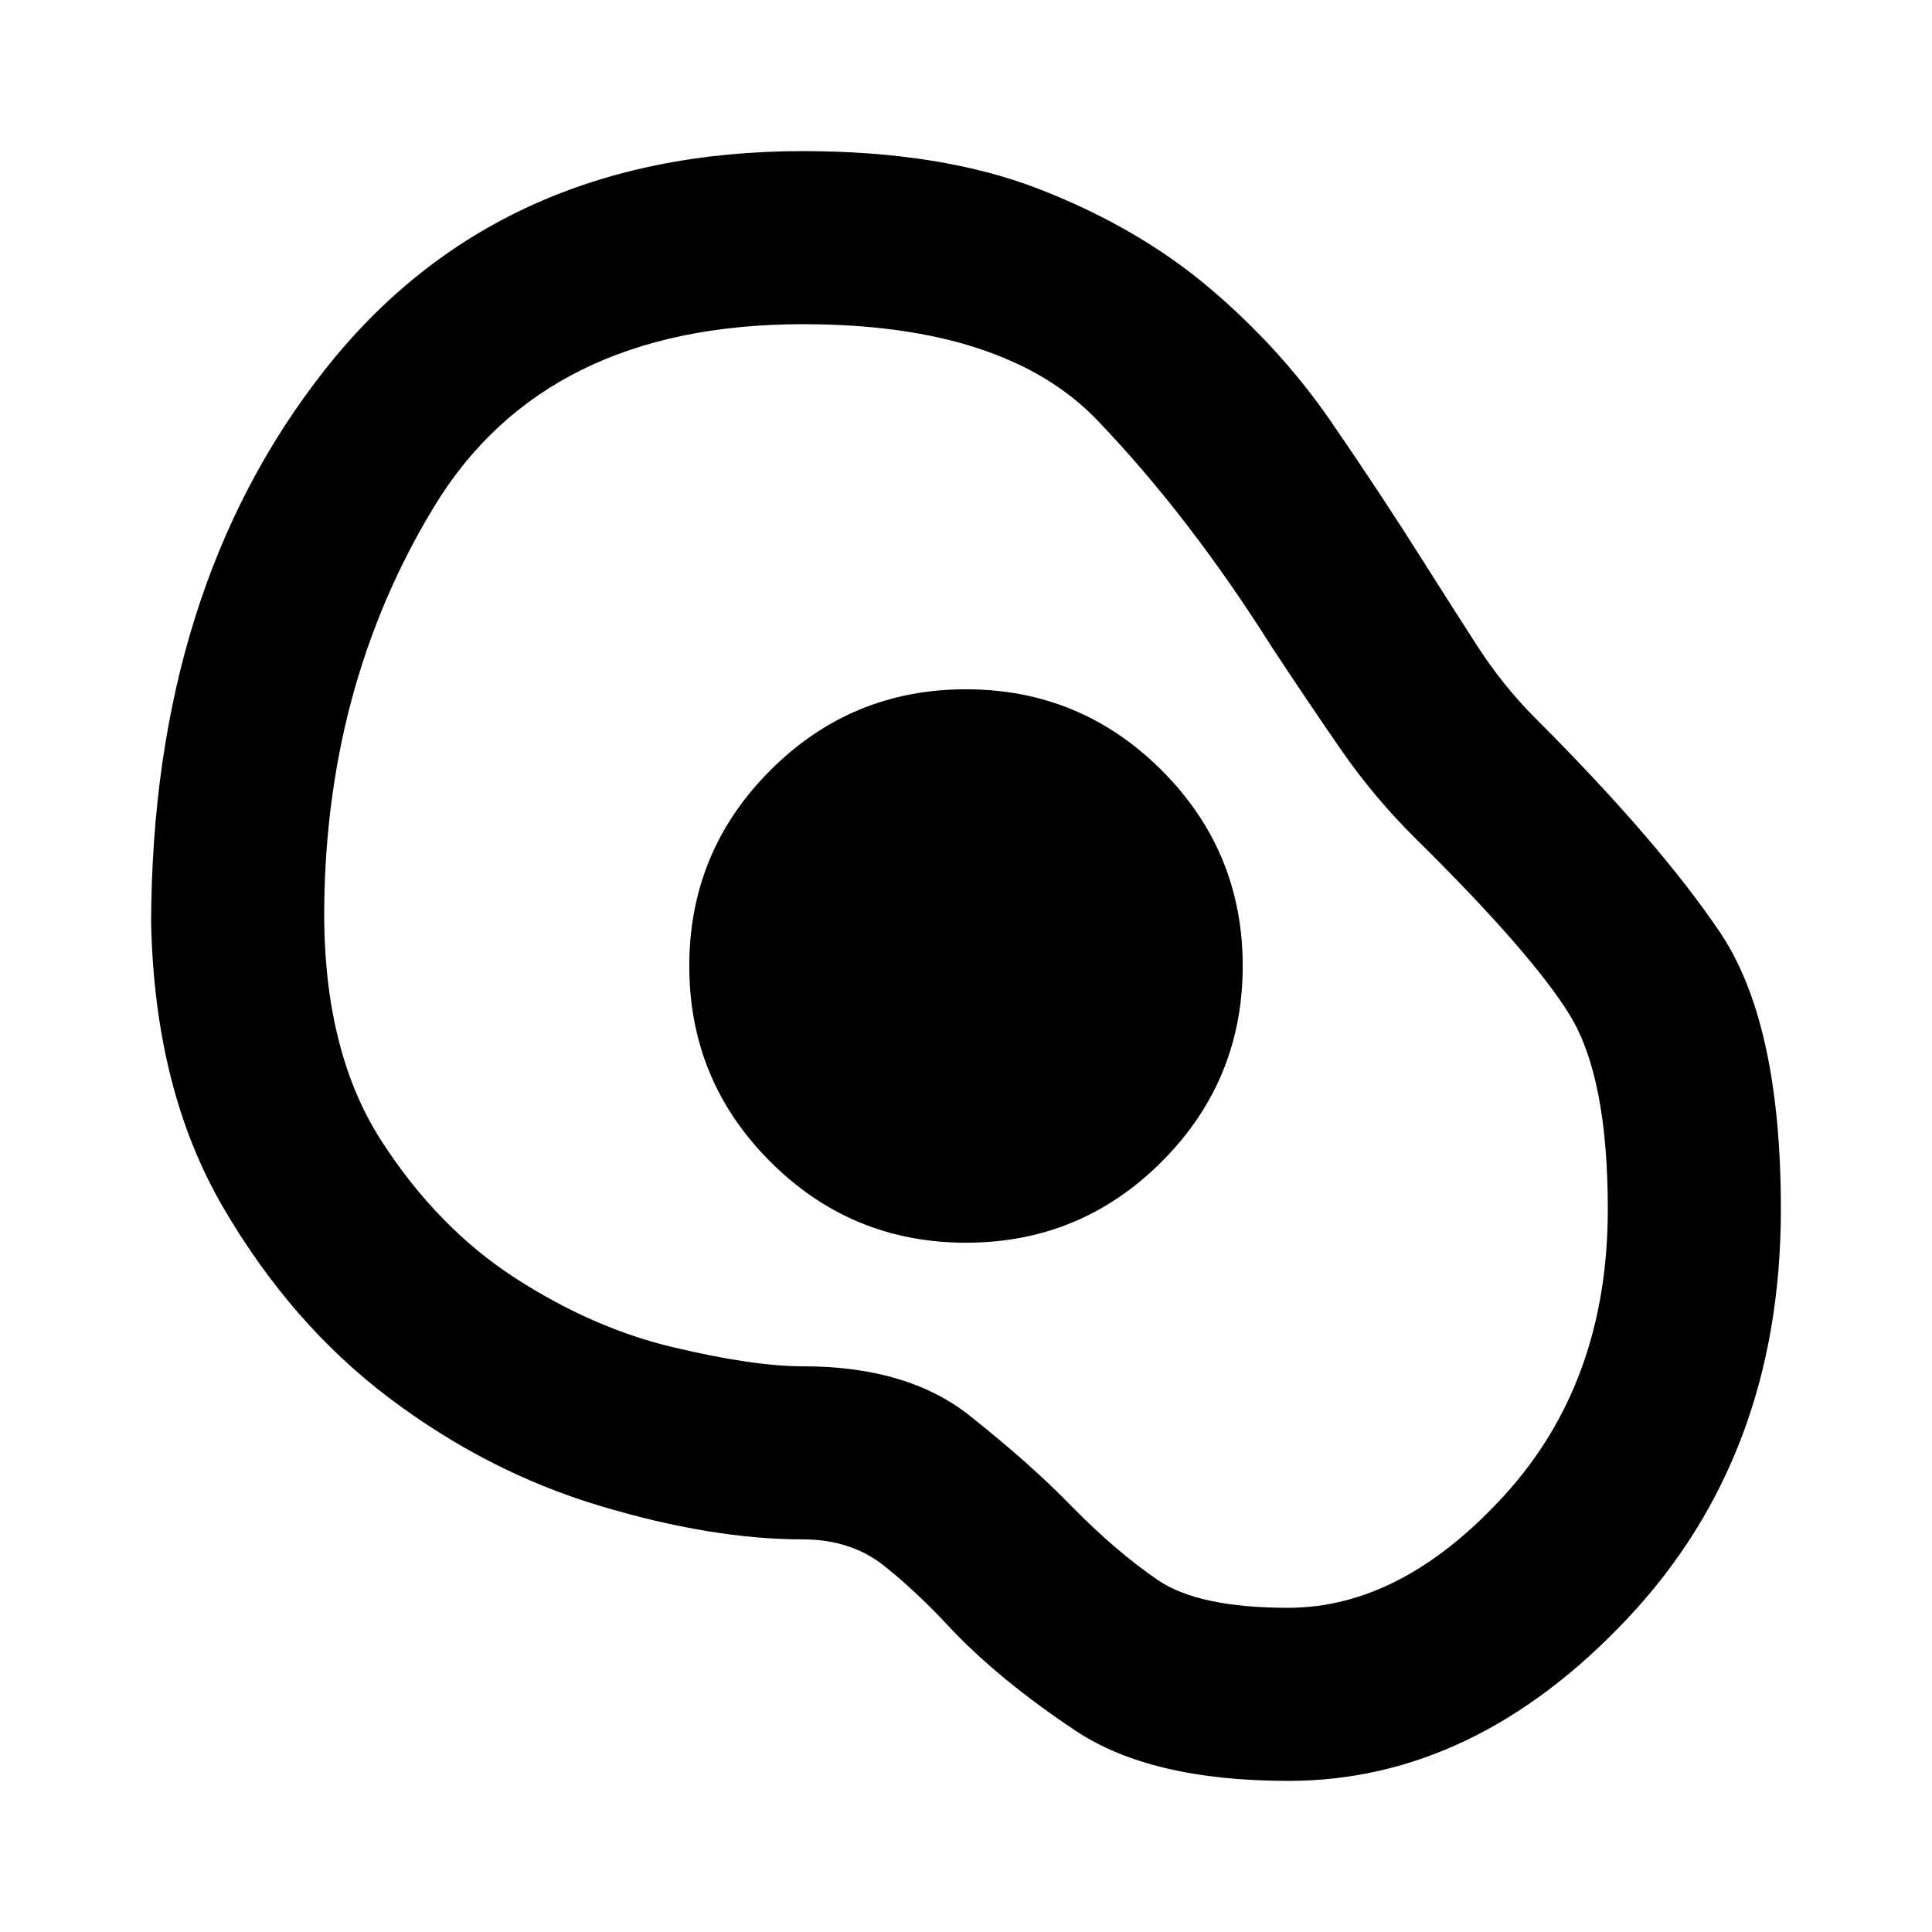 <svg xmlns="http://www.w3.org/2000/svg" height="24" viewBox="0 -960 960 960" width="24"><path d="M640.24-75.09q-68.39 0-105.82-24.94-37.42-24.95-61.64-50.4-16.74-18.17-33.32-31.41-16.59-13.25-40.59-13.25-45.34 0-101.02-16.73-55.68-16.72-104.5-53.56-48.83-36.84-82.67-95.02-33.83-58.19-35.59-141.1.48-165.63 86.14-274.52Q246.89-884.91 399-884.91q69.22 0 118.05 19.13 48.84 19.13 84.07 49 35.23 29.87 60.33 66.36 25.09 36.49 46.59 70.64 13 20.58 25.87 40.55 12.87 19.97 29.14 36.24 61.17 61.16 91.52 106.13 30.34 44.97 30.34 137.71 0 122.29-76.04 203.18-76.04 80.88-168.63 80.88Zm-.24-86q56.72 0 107.82-56.22 51.09-56.23 51.09-141.82 0-65.88-19.01-96.67-19.01-30.79-76.53-87.57-20.74-20.48-37.52-44.81-16.79-24.34-33.96-50.41-40.8-64.72-86.57-112.52-45.78-47.8-146.28-47.8-128.37 0-183.42 90.79-55.05 90.79-54.53 205.62.77 66.66 28.61 109.68 27.84 43.01 66.29 67.87 38.44 24.86 78.35 34.36 39.9 9.5 64.66 9.5 51.93 0 82.78 24.49t51.09 45.47q22.02 22.28 42.31 36.16 20.29 13.88 64.82 13.88ZM480.03-342.5q56.97 0 97.22-40.28 40.25-40.27 40.25-97.25 0-56.97-40.28-97.22-40.27-40.25-97.25-40.25-56.97 0-97.22 40.28-40.25 40.27-40.25 97.25 0 56.97 40.28 97.22 40.27 40.25 97.25 40.25Zm-.29-137.5Z"/></svg>